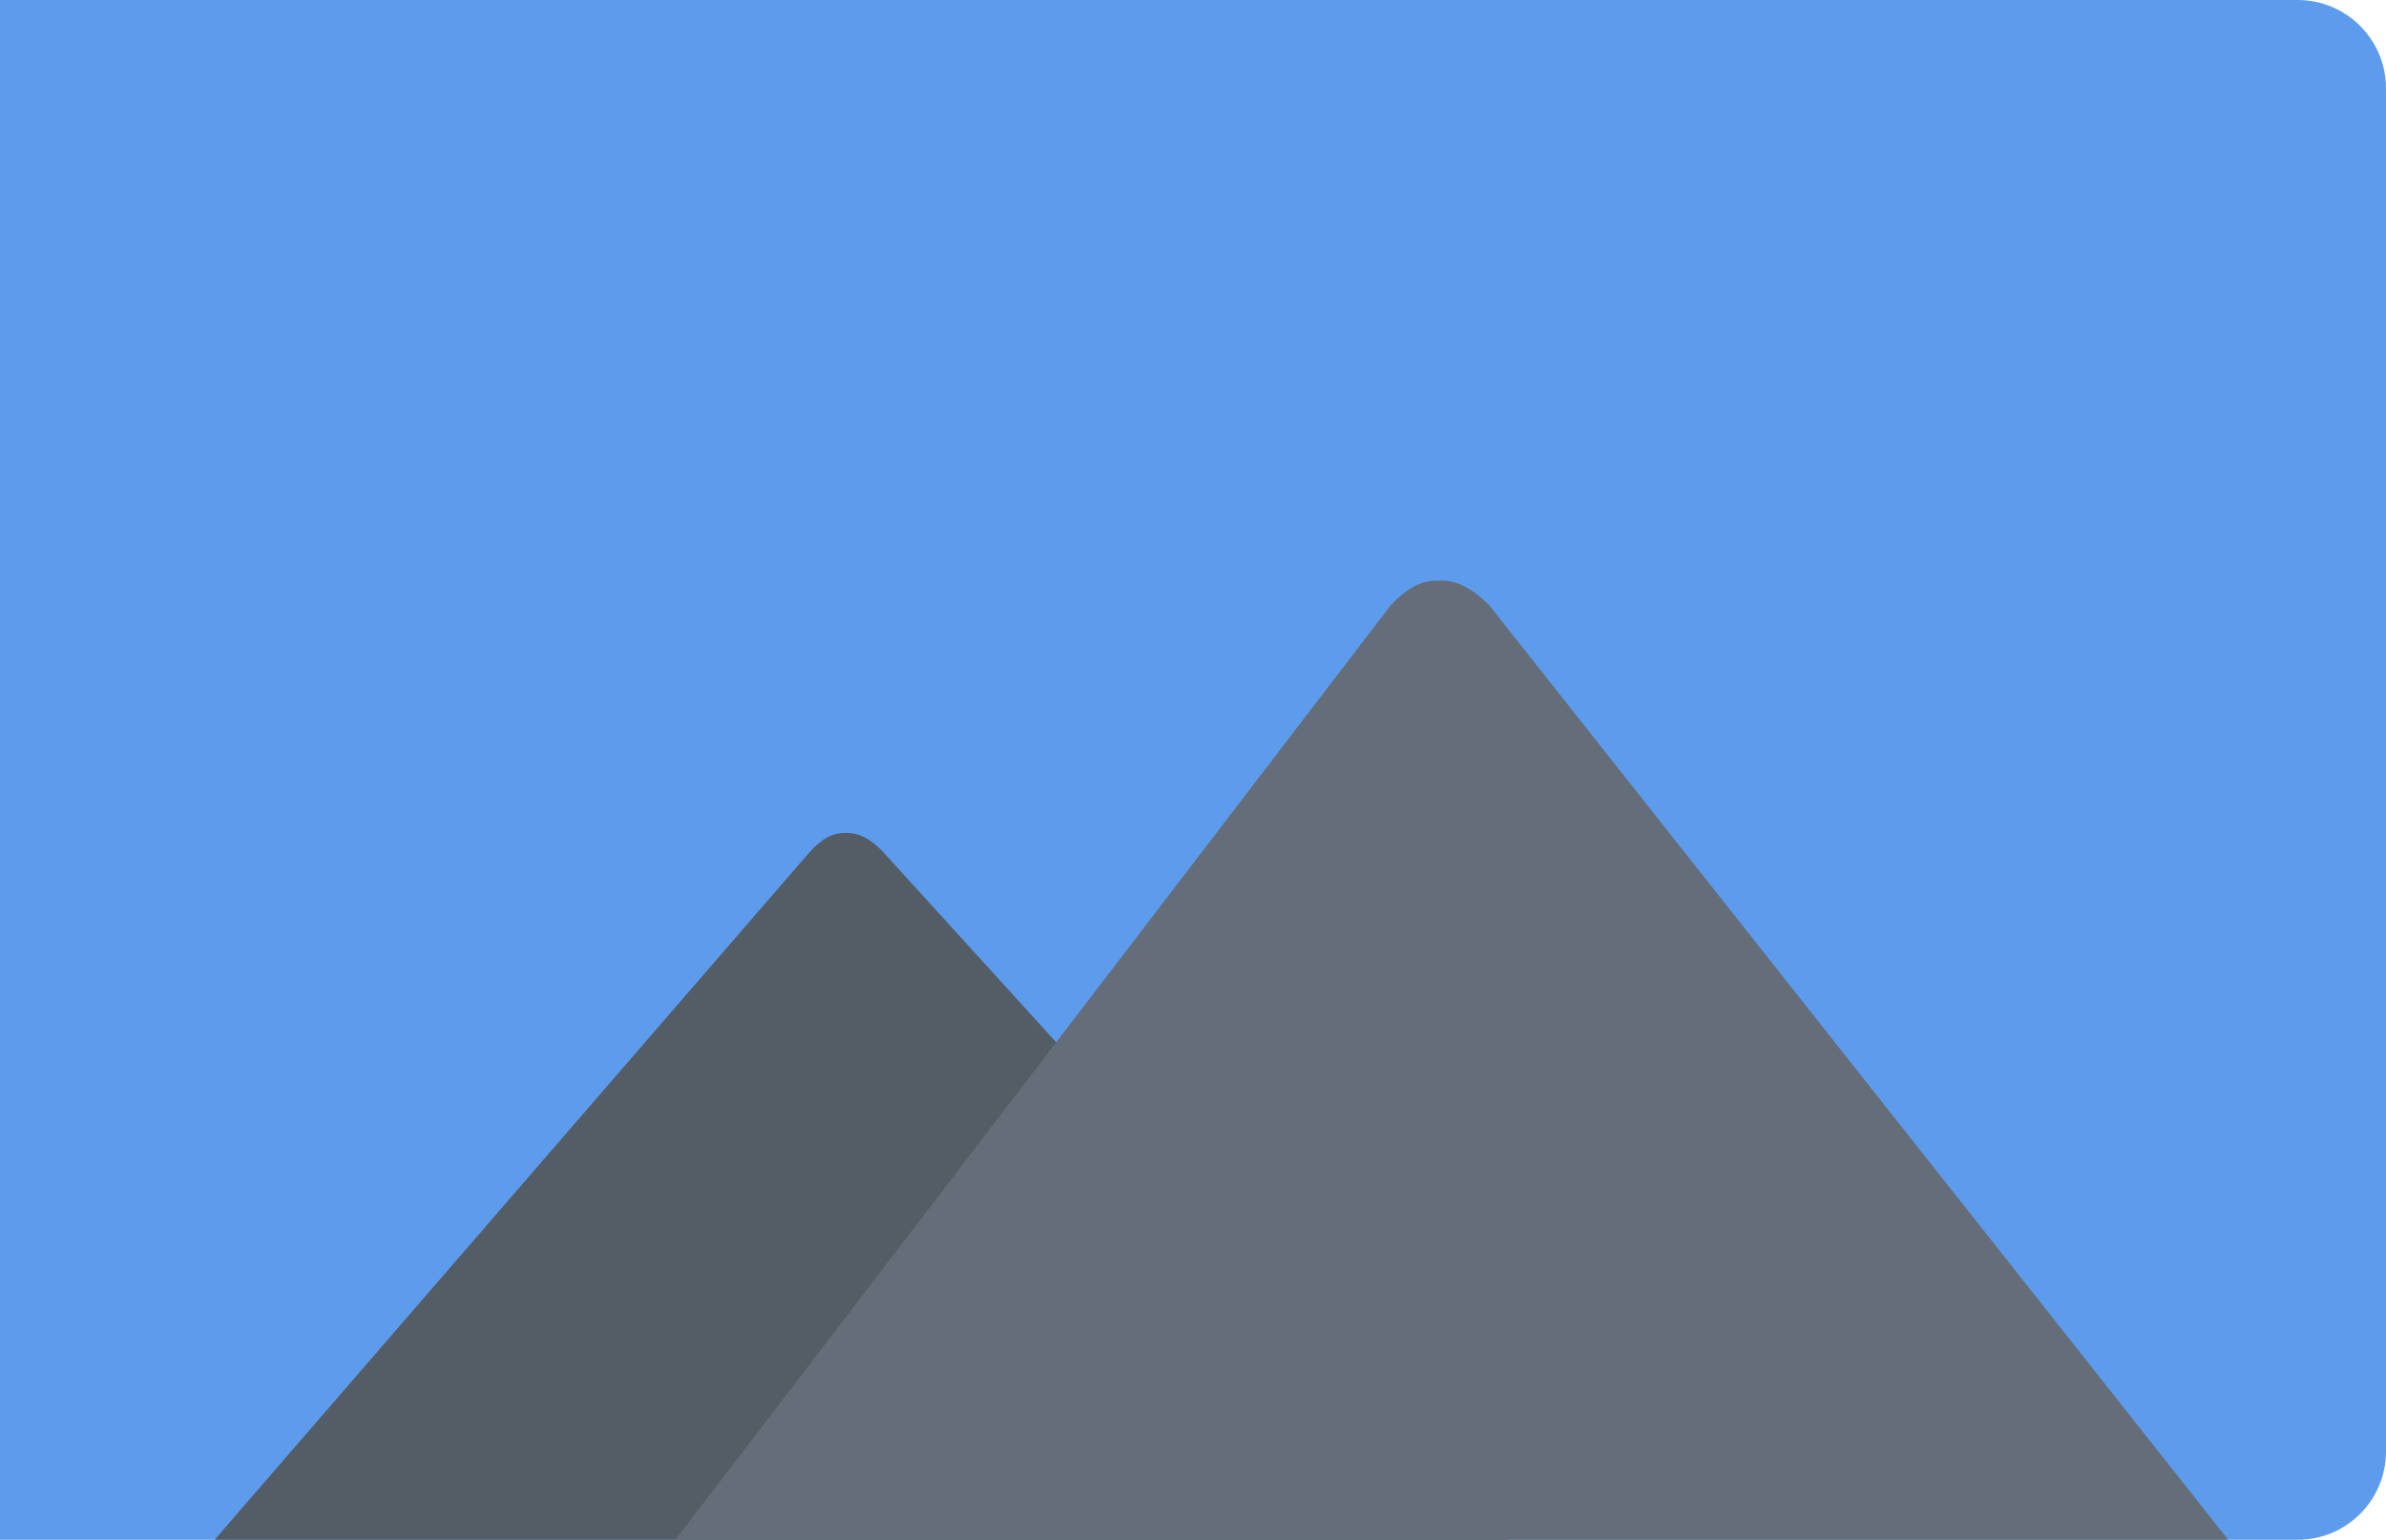 <svg width="189" height="122" viewBox="0 0 189 122" fill="none" xmlns="http://www.w3.org/2000/svg">
<path d="M0 -0H182C185.866 -0 189 3.134 189 7V115C189 118.866 185.866 122 182 122H0V-0Z" fill="#5D9CEC"/>
<path d="M67 66C67.436 66 68.463 65.959 69.927 67.474L119.5 122L17 122L64.167 67.474C65.537 65.959 66.564 66 67 66Z" fill="#545C66"/>
<path d="M114 46C114.595 46 116 45.944 118 48L176.5 122H53.5L110.128 48C112 45.944 113.405 46 114 46Z" fill="#656D78"/>
</svg>
